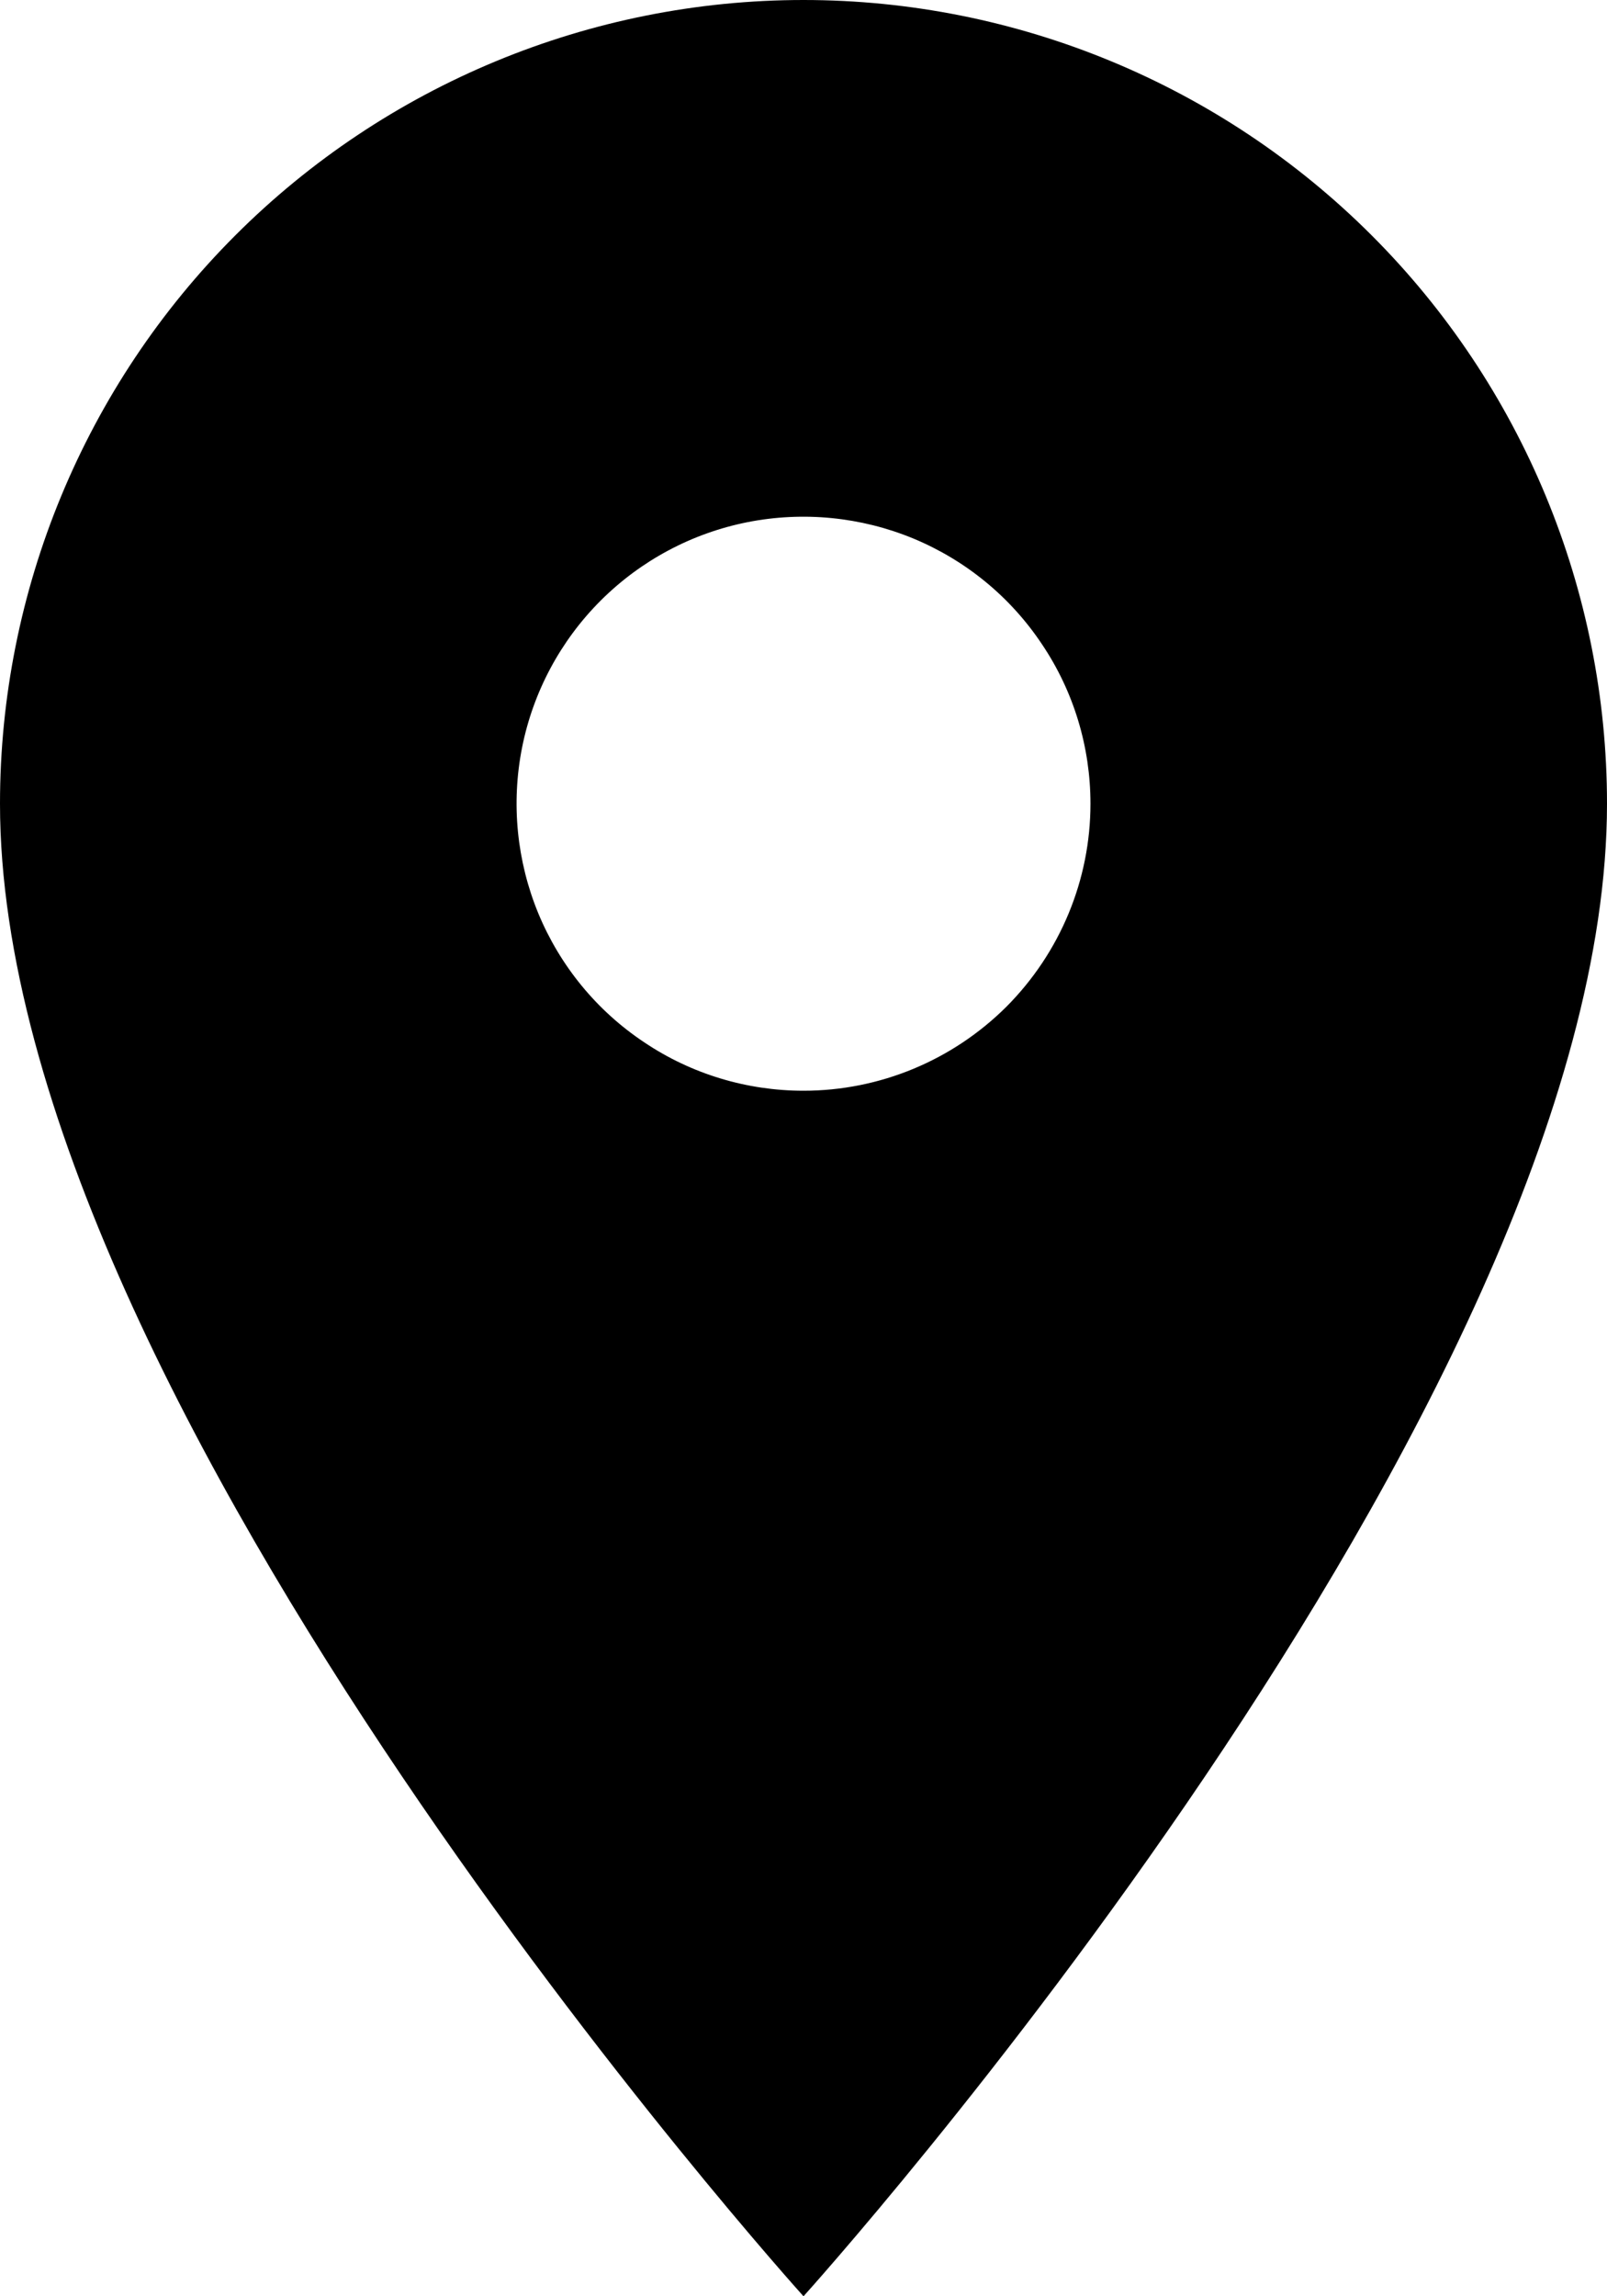 <svg width="7" height="10" viewBox="0 0 7 10" fill="none" xmlns="http://www.w3.org/2000/svg">
<path d="M3.5 0C2.572 0 1.681 0.369 1.025 1.025C0.369 1.681 0 2.572 0 3.5C0 6.125 3.5 10 3.5 10C3.5 10 7 6.125 7 3.5C7 2.572 6.631 1.681 5.975 1.025C5.319 0.369 4.428 0 3.5 0ZM3.5 4.75C3.253 4.75 3.011 4.677 2.806 4.539C2.6 4.402 2.44 4.207 2.345 3.978C2.251 3.75 2.226 3.499 2.274 3.256C2.322 3.014 2.441 2.791 2.616 2.616C2.791 2.441 3.014 2.322 3.256 2.274C3.499 2.226 3.75 2.251 3.978 2.345C4.207 2.44 4.402 2.6 4.539 2.806C4.677 3.011 4.75 3.253 4.75 3.5C4.75 3.832 4.618 4.149 4.384 4.384C4.149 4.618 3.832 4.75 3.5 4.75Z" fill="black"/>
</svg>
